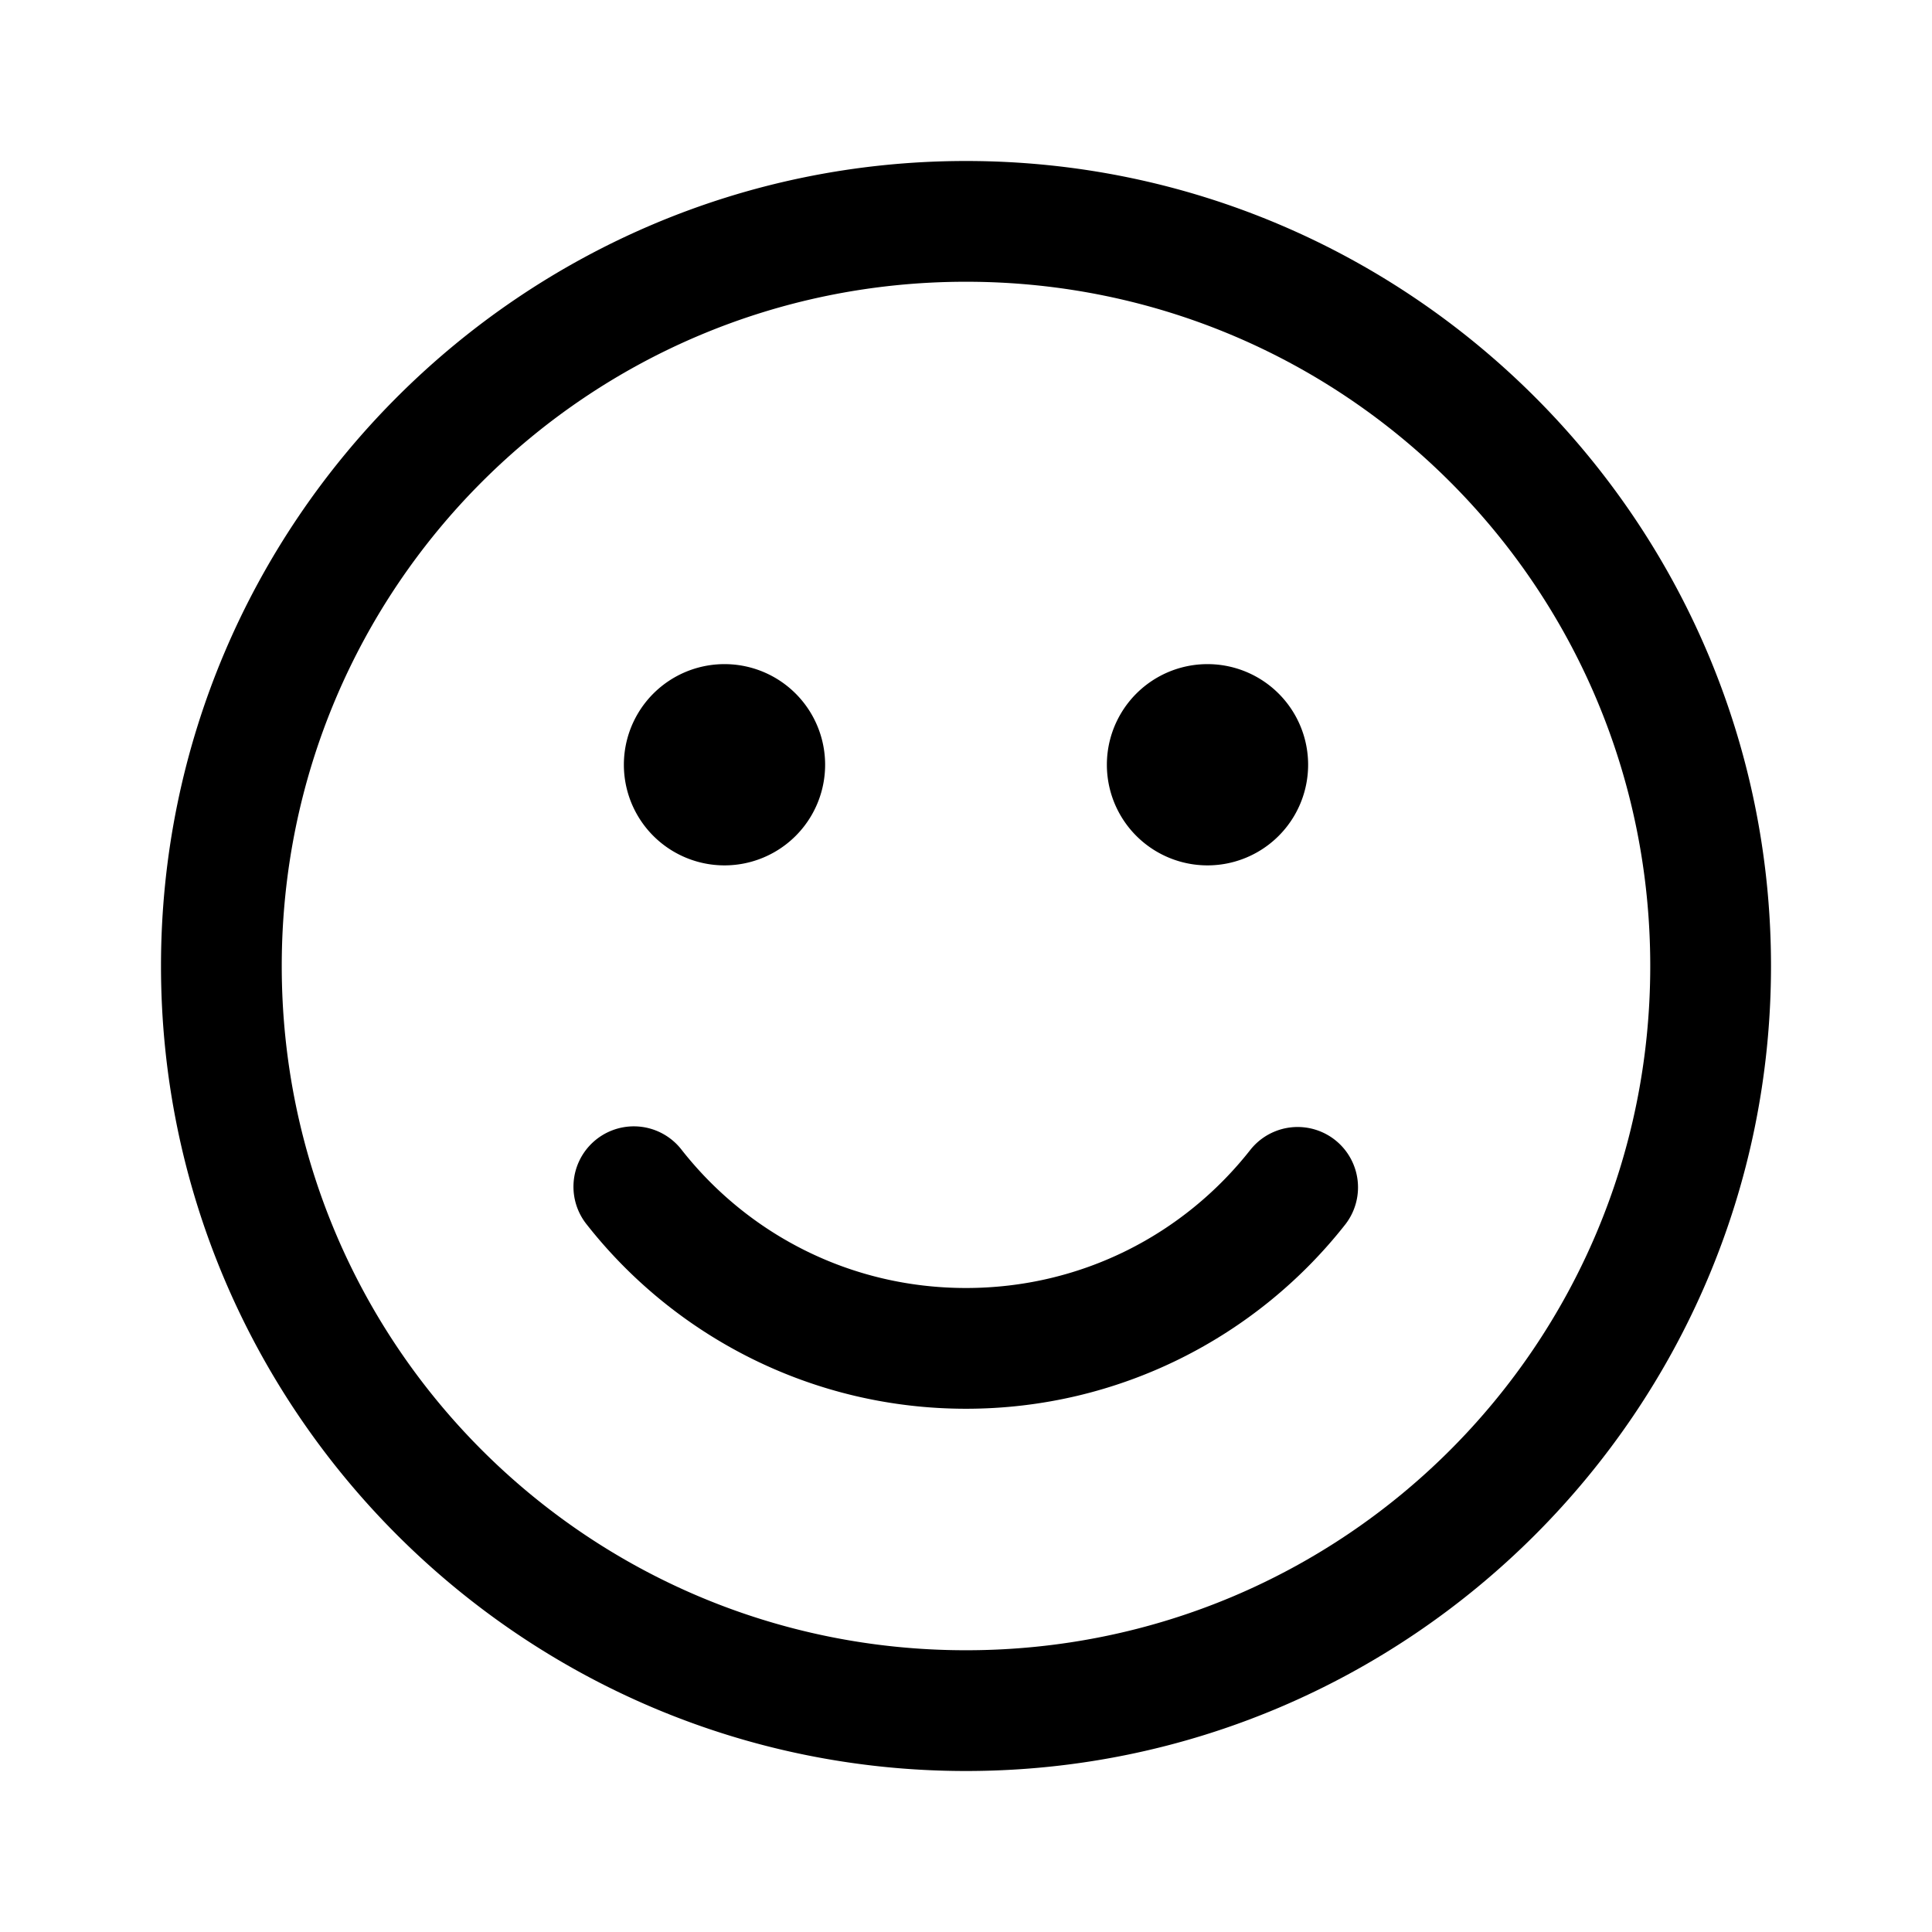 <svg xmlns="http://www.w3.org/2000/svg"  viewBox="0 0 48 48" width="24px" height="24px"><path d="M 24 4 C 12.972 4 4 12.972 4 24 C 4 35.028 12.972 44 24 44 C 35.028 44 44 35.028 44 24 C 44 12.972 35.028 4 24 4 z M 24 7 C 33.407 7 41 14.593 41 24 C 41 33.407 33.407 41 24 41 C 14.593 41 7 33.407 7 24 C 7 14.593 14.593 7 24 7 z M 18 16.5 A 2.5 2.5 0 0 0 18 21.5 A 2.5 2.5 0 0 0 18 16.5 z M 30 16.5 A 2.5 2.5 0 0 0 30 21.5 A 2.5 2.5 0 0 0 30 16.5 z M 15.773 27.984 A 1.5 1.5 0 0 0 14.582 30.428 C 16.776 33.216 20.193 35 24 35 C 27.807 35 31.224 33.216 33.418 30.428 A 1.5 1.5 0 1 0 31.061 28.572 C 29.415 30.664 26.873 32 24 32 C 21.127 32 18.585 30.664 16.939 28.572 A 1.5 1.5 0 0 0 15.773 27.984 z"/></svg>